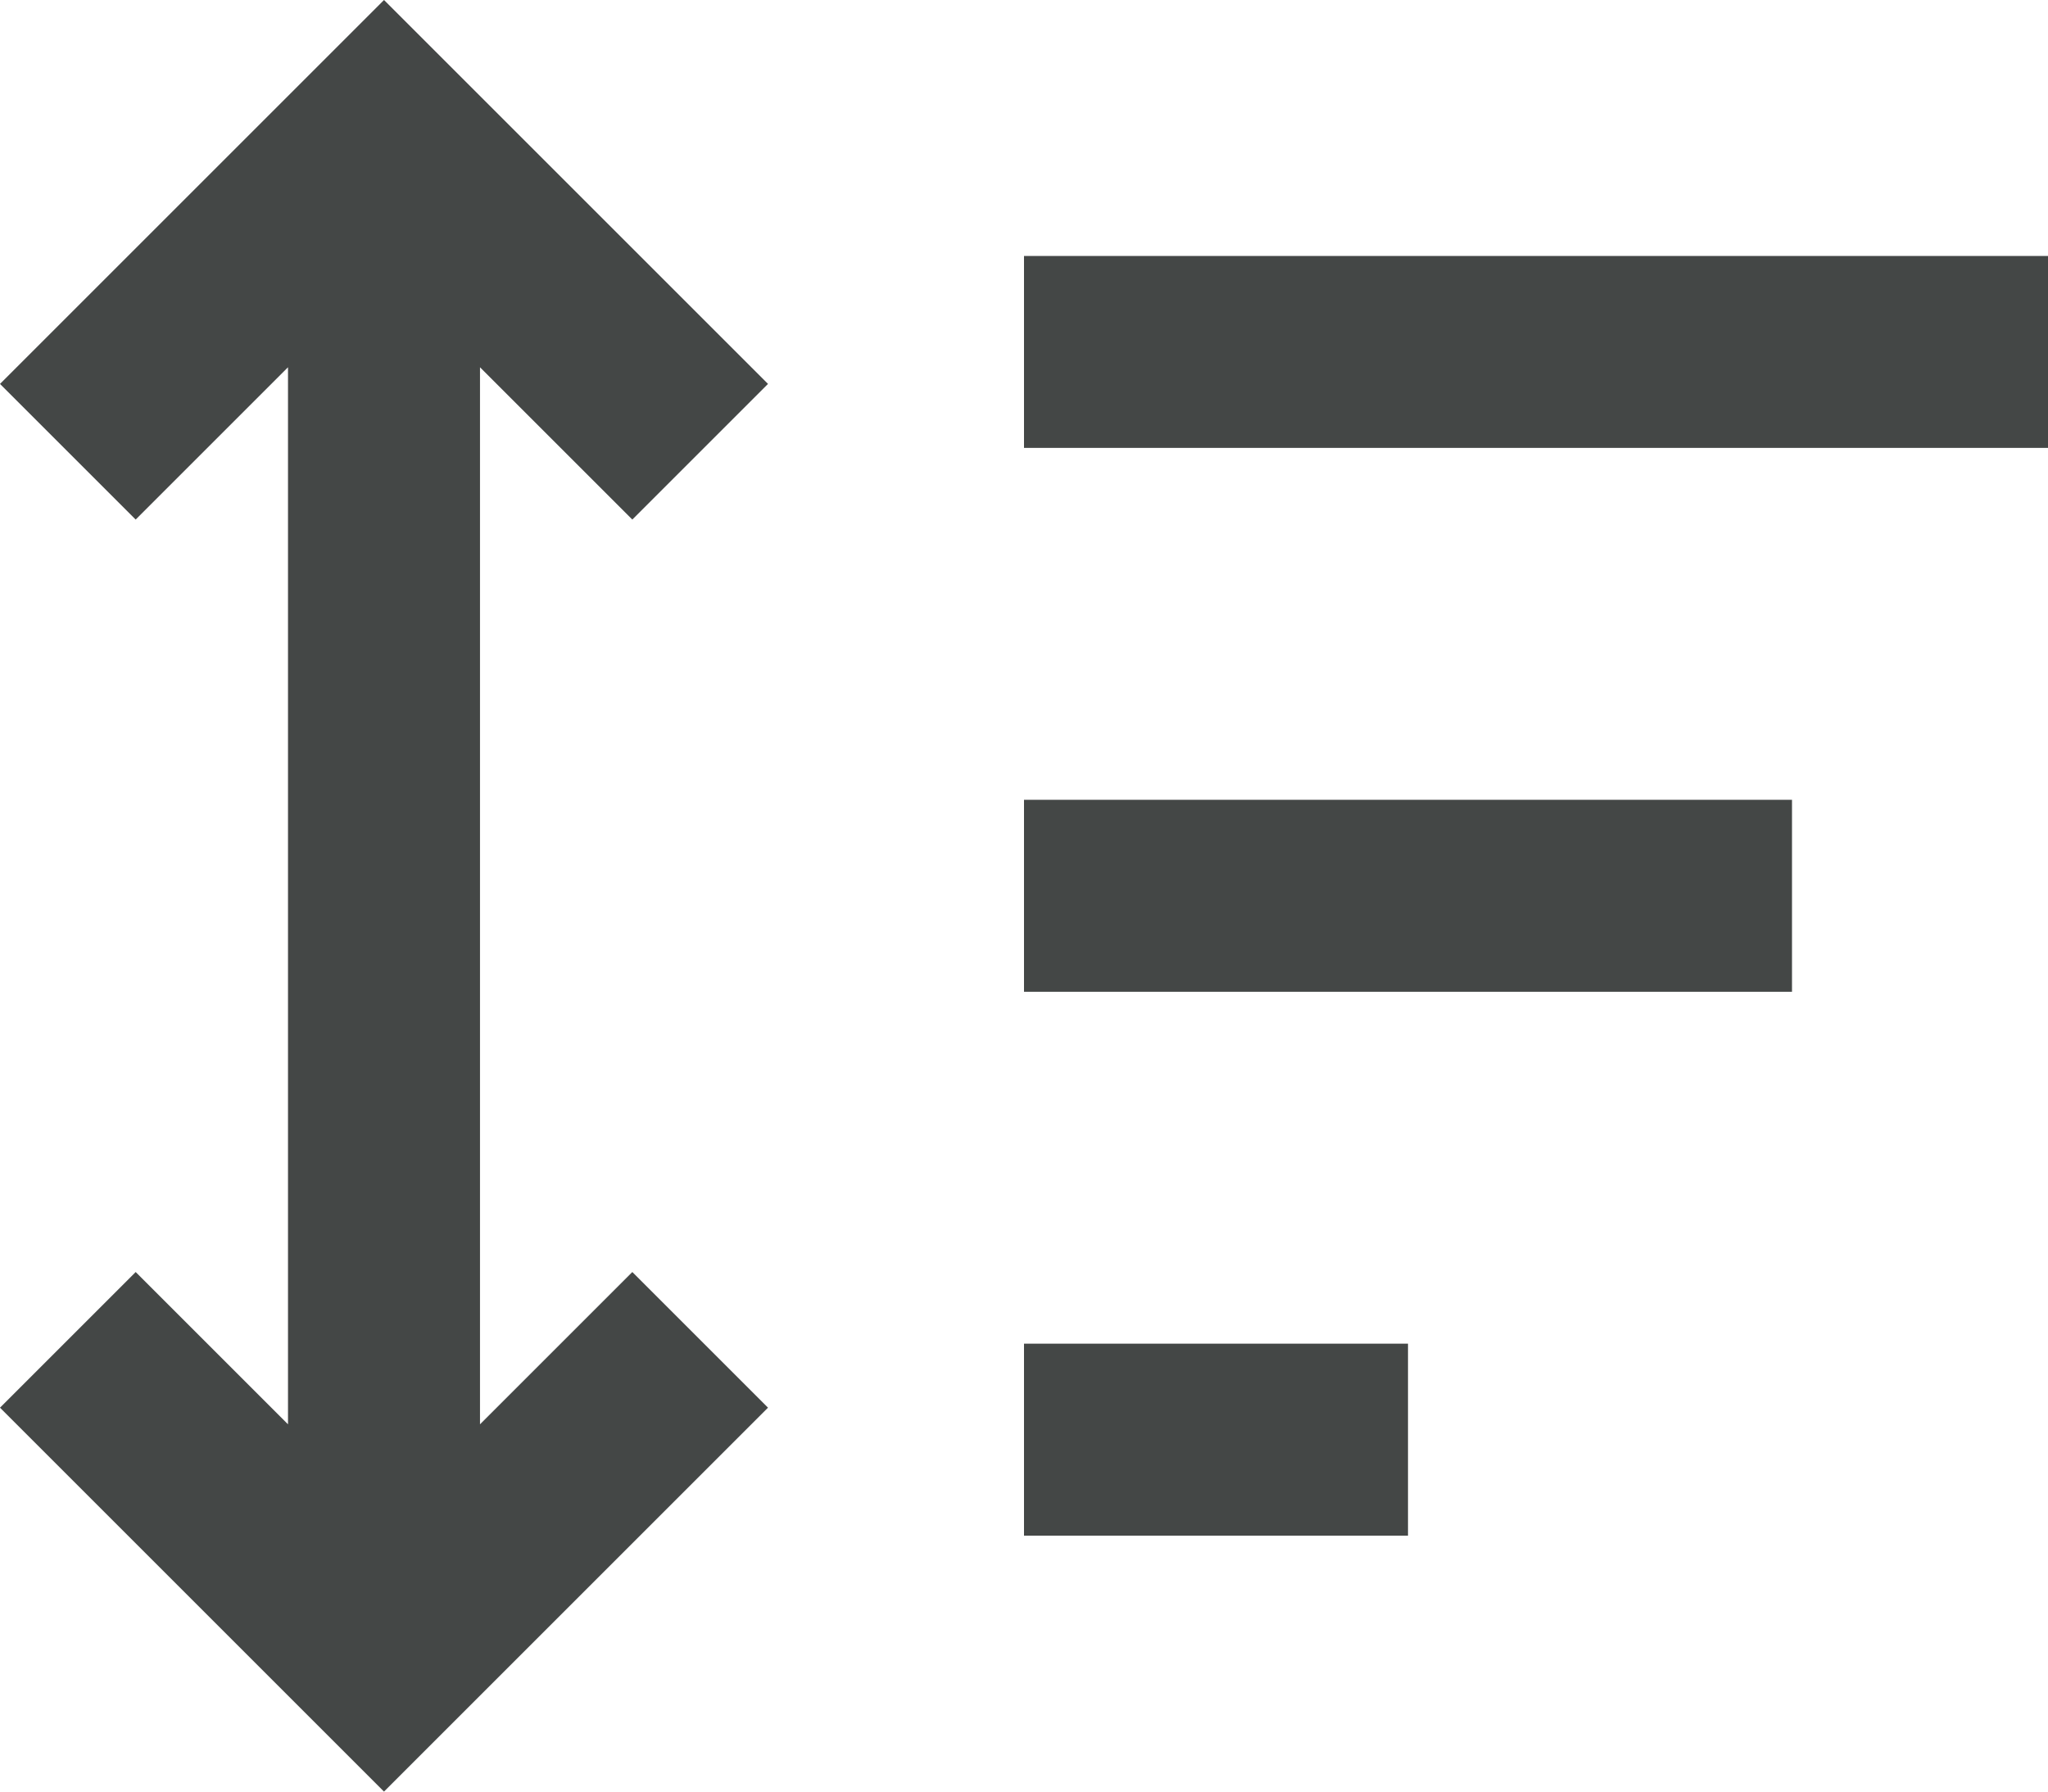 <svg width="16" height="14" viewBox="0 0 16 14" fill="none" xmlns="http://www.w3.org/2000/svg">
<path d="M8 2H16V3.5H8V2ZM8 10.5H11V12H8V10.5ZM8 6.25H14V7.75H8V6.25ZM4.94 4.06L6 3L3 0L0 3L1.06 4.06L2.25 2.87V11.13L1.06 9.94L0 11L3 14L6 11L4.94 9.94L3.75 11.13V2.87L4.94 4.06Z" fill="#444746"/>
</svg>
